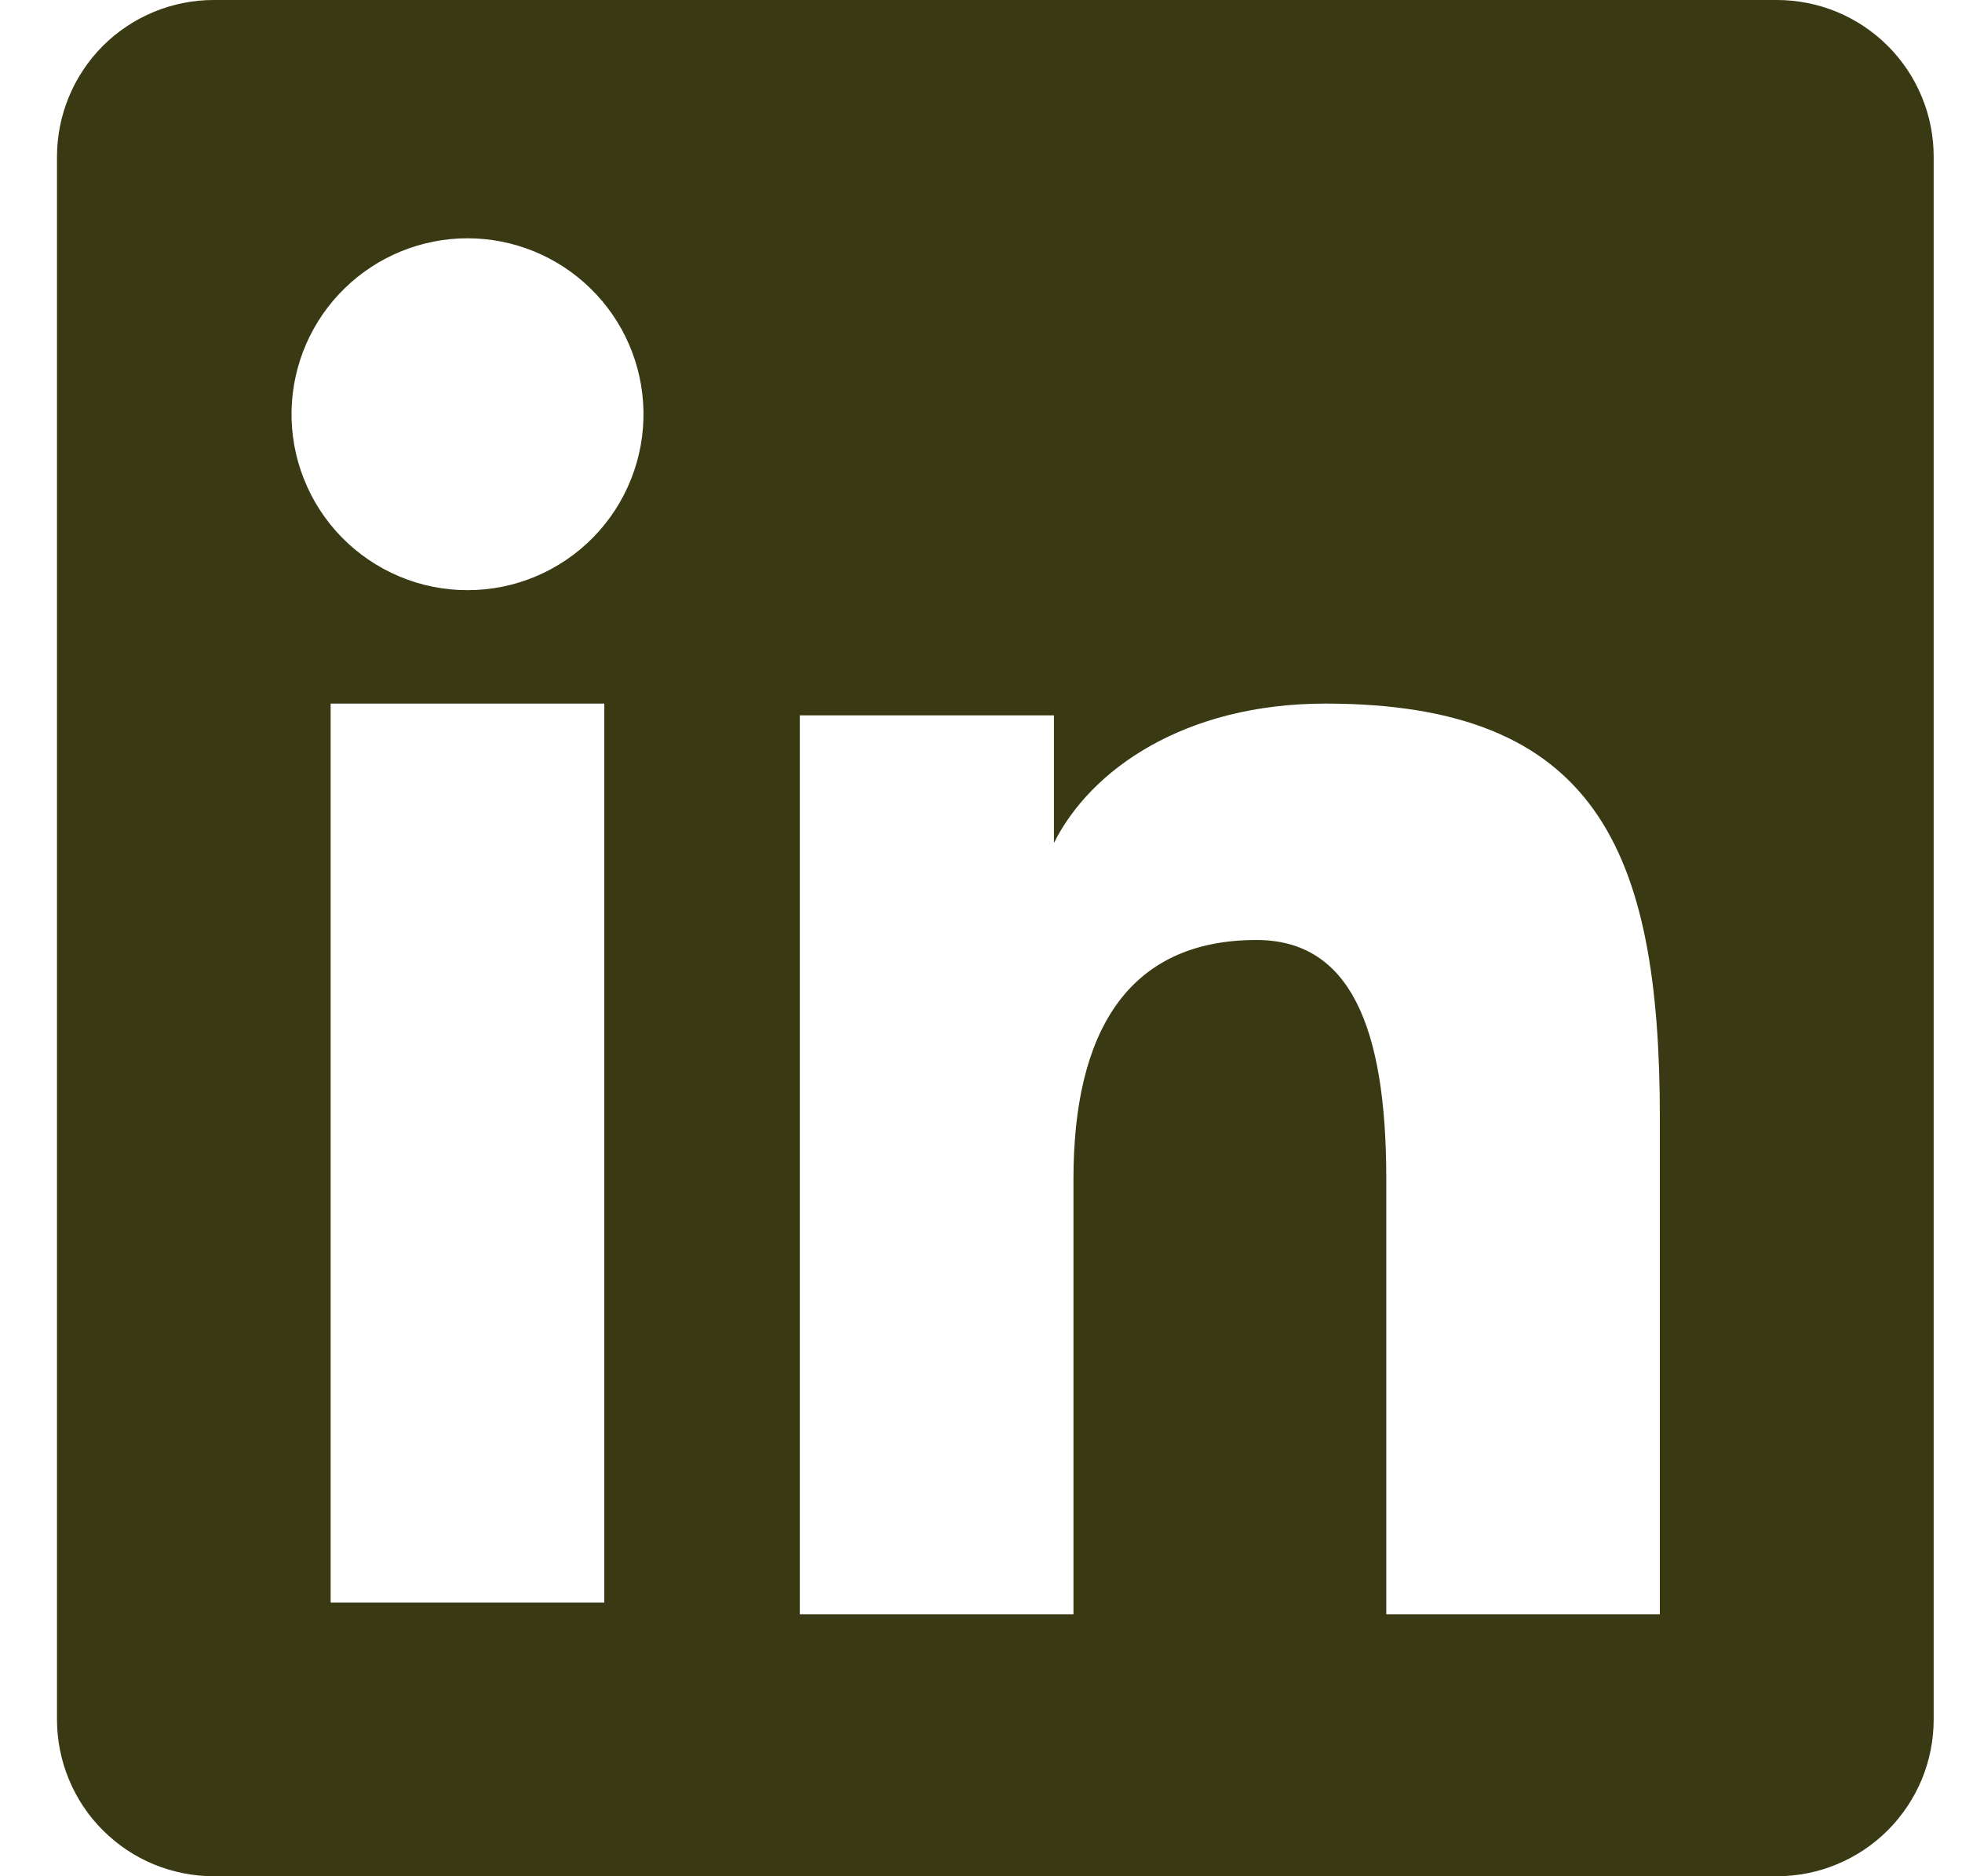 <svg width="23" height="22" viewBox="0 0 23 22" fill="none" xmlns="http://www.w3.org/2000/svg">
<path fill-rule="evenodd" clip-rule="evenodd" d="M0.668 1.838C0.668 1.351 0.862 0.883 1.206 0.538C1.551 0.194 2.018 2.45031e-06 2.506 2.45031e-06H20.828C21.07 -0 21.309 0.047 21.532 0.139C21.755 0.231 21.958 0.367 22.129 0.537C22.3 0.708 22.436 0.911 22.528 1.134C22.621 1.357 22.668 1.596 22.668 1.838V20.16C22.668 20.402 22.621 20.641 22.529 20.864C22.436 21.087 22.301 21.29 22.13 21.461C21.959 21.632 21.756 21.768 21.533 21.86C21.31 21.953 21.071 22 20.829 22H2.506C2.265 22 2.025 21.952 1.802 21.86C1.579 21.768 1.377 21.632 1.206 21.461C1.035 21.291 0.9 21.088 0.808 20.865C0.715 20.642 0.668 20.402 0.668 20.161V1.838ZM9.376 8.388H12.355V9.884C12.785 9.024 13.885 8.25 15.538 8.25C18.707 8.25 19.458 9.963 19.458 13.106V18.928H16.251V13.822C16.251 12.032 15.821 11.022 14.729 11.022C13.214 11.022 12.584 12.111 12.584 13.822V18.928H9.376V8.388ZM3.876 18.791H7.084V8.25H3.876V18.79V18.791ZM7.543 4.812C7.549 5.087 7.5 5.36 7.399 5.615C7.298 5.871 7.147 6.104 6.955 6.3C6.763 6.496 6.534 6.652 6.28 6.759C6.027 6.866 5.755 6.92 5.48 6.92C5.206 6.92 4.934 6.866 4.681 6.759C4.427 6.652 4.198 6.496 4.006 6.3C3.814 6.104 3.663 5.871 3.562 5.615C3.461 5.36 3.412 5.087 3.418 4.812C3.43 4.273 3.652 3.76 4.038 3.383C4.423 3.006 4.941 2.794 5.48 2.794C6.02 2.794 6.538 3.006 6.923 3.383C7.309 3.76 7.531 4.273 7.543 4.812Z" fill="#393913"/>
</svg>
